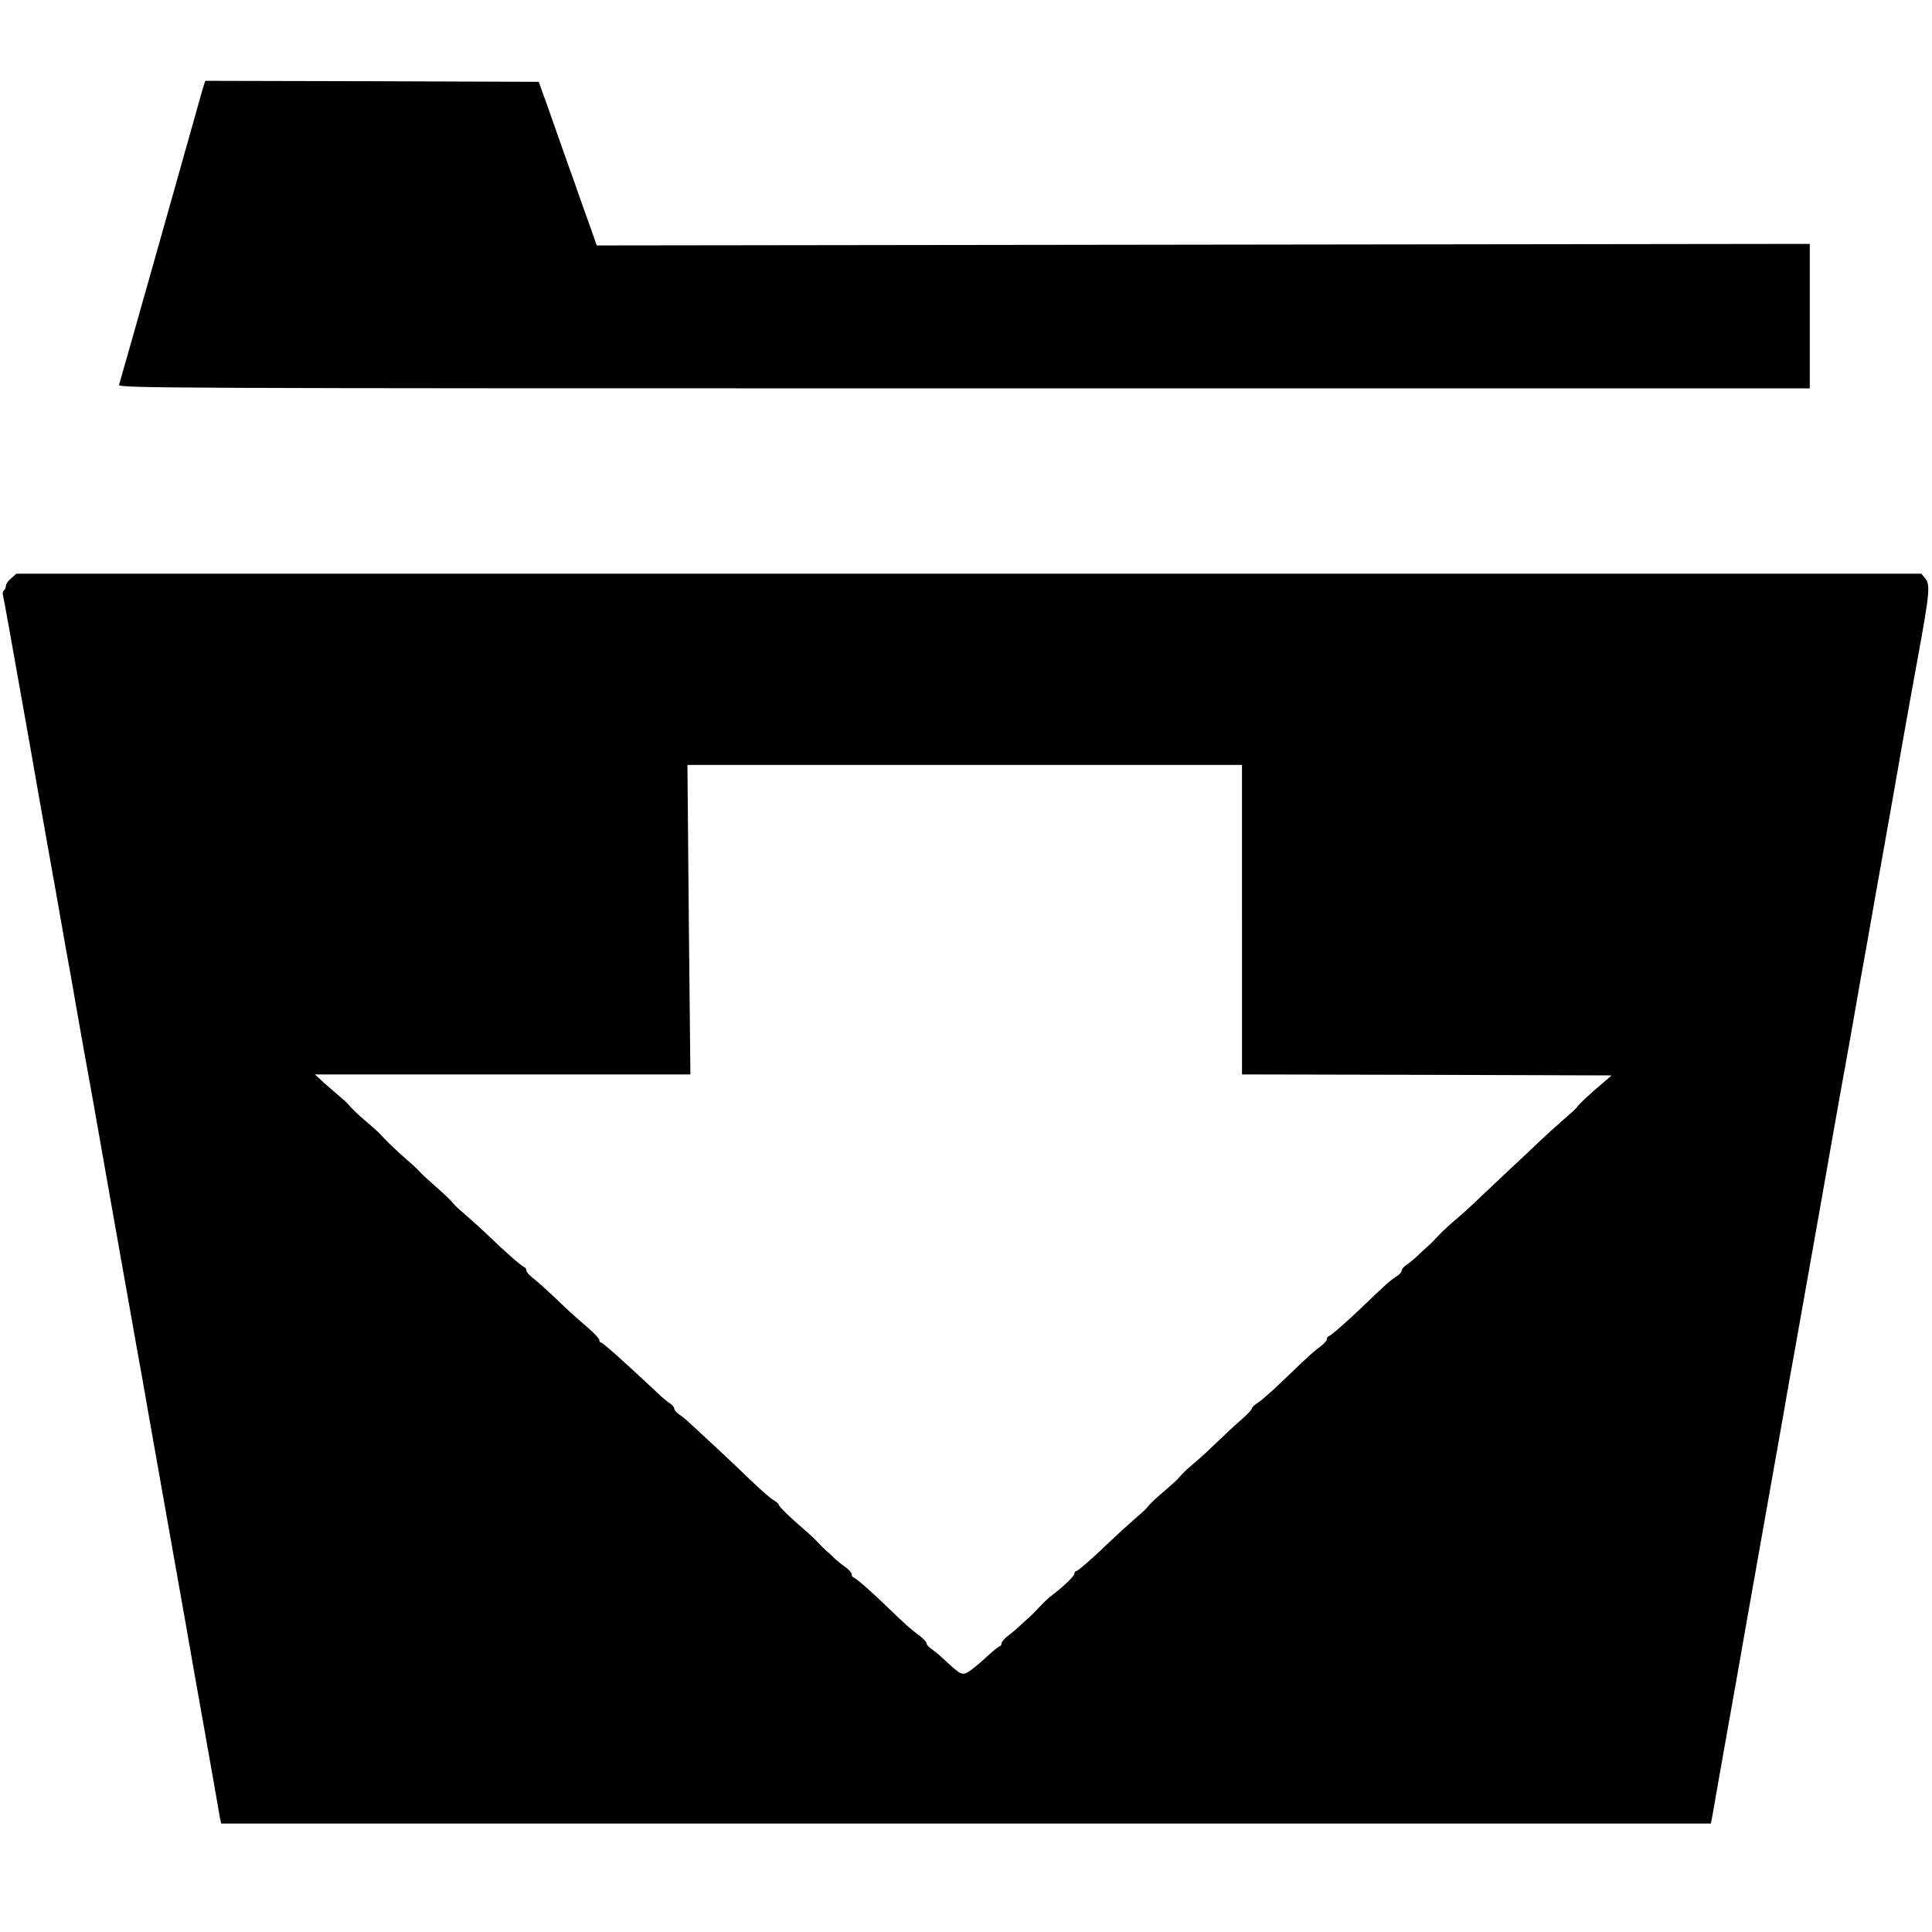 <?xml version="1.0" standalone="no"?>
<!DOCTYPE svg PUBLIC "-//W3C//DTD SVG 20010904//EN"
 "http://www.w3.org/TR/2001/REC-SVG-20010904/DTD/svg10.dtd">
<svg version="1.0" xmlns="http://www.w3.org/2000/svg"
 width="980pt" height="980pt" viewBox="0 0 980 980"
 preserveAspectRatio="xMidYMid meet">

<g transform="translate(0,980) scale(0.1,-0.1)"
fill="#000000" stroke="none">
<path d="M1025 9338 c-8 -29 -105 -372 -215 -763 -110 -390 -203 -718 -206
-727 -5 -17 204 -18 4285 -18 l4291 0 0 367 0 366 -3076 -4 -3077 -4 -28 80
c-16 44 -42 118 -59 165 -16 47 -43 123 -60 170 -17 47 -50 141 -74 210 -24
69 -51 143 -59 165 l-14 40 -846 3 -846 2 -16 -52z"/>
<path d="M57 6867 c-15 -12 -27 -30 -27 -39 0 -9 -5 -20 -10 -23 -6 -4 -8 -14
-5 -24 4 -15 48 -259 135 -751 29 -166 56 -320 105 -595 15 -82 40 -224 56
-315 16 -91 38 -217 50 -280 11 -63 33 -189 49 -280 16 -91 41 -228 55 -305
26 -149 58 -326 105 -595 16 -91 52 -293 80 -450 28 -157 61 -346 75 -420 13
-74 35 -202 50 -285 15 -82 39 -222 55 -310 16 -88 40 -227 55 -310 43 -241
74 -418 105 -595 16 -91 38 -214 49 -275 11 -60 31 -177 46 -260 14 -82 28
-162 31 -178 l6 -27 3778 0 3778 0 6 28 c3 15 17 95 31 177 15 83 35 200 46
260 11 61 33 184 49 275 31 177 62 354 105 595 15 83 39 222 55 310 16 88 40
228 55 310 15 83 37 211 50 285 14 74 47 263 75 420 28 157 64 359 80 450 47
269 79 446 105 595 14 77 39 214 55 305 16 91 38 217 49 280 12 63 34 189 50
280 16 91 41 233 56 315 49 275 76 429 105 595 16 91 52 293 81 450 58 318 61
356 33 388 l-18 22 -4832 0 -4831 0 -26 -23z m6243 -1732 l0 -785 938 -2 937
-3 -29 -25 c-95 -81 -124 -108 -152 -142 -6 -7 -35 -33 -64 -58 -29 -25 -81
-72 -116 -105 -34 -33 -103 -98 -154 -145 -50 -47 -121 -114 -159 -150 -37
-36 -89 -83 -115 -105 -27 -22 -65 -57 -85 -78 -20 -22 -47 -49 -60 -60 -14
-12 -38 -35 -55 -51 -17 -16 -41 -35 -53 -43 -13 -9 -23 -21 -23 -28 0 -7 -12
-21 -27 -30 -30 -19 -59 -45 -163 -145 -81 -78 -167 -154 -180 -158 -6 -2 -10
-9 -10 -16 0 -7 -15 -23 -32 -36 -37 -27 -58 -46 -195 -178 -53 -51 -109 -100
-125 -109 -15 -10 -28 -22 -28 -28 0 -5 -23 -30 -52 -55 -29 -25 -82 -74 -119
-110 -37 -36 -88 -83 -114 -105 -47 -39 -69 -61 -91 -87 -6 -7 -35 -33 -64
-58 -52 -44 -74 -65 -96 -92 -6 -7 -35 -33 -64 -58 -29 -25 -80 -72 -115 -105
-89 -86 -168 -155 -177 -155 -5 0 -8 -5 -8 -12 0 -12 -53 -64 -110 -107 -19
-14 -48 -41 -65 -60 -16 -18 -41 -43 -54 -55 -14 -11 -35 -31 -48 -43 -12 -12
-38 -34 -58 -49 -19 -14 -35 -33 -35 -40 0 -8 -4 -14 -8 -14 -4 0 -26 -17 -49
-38 -82 -75 -118 -102 -136 -102 -18 0 -32 11 -111 84 -17 16 -41 35 -53 43
-13 9 -23 21 -23 27 0 7 -15 23 -32 36 -44 32 -78 62 -158 140 -78 76 -166
154 -180 158 -6 2 -10 10 -10 17 0 8 -15 24 -32 36 -18 13 -42 32 -54 43 -11
12 -31 30 -45 42 -13 12 -31 30 -40 40 -8 10 -39 39 -68 64 -76 65 -131 119
-131 128 0 4 -13 15 -28 24 -16 9 -72 59 -125 110 -53 51 -135 129 -183 173
-48 44 -101 93 -118 109 -17 16 -41 35 -53 43 -13 9 -23 21 -23 28 0 7 -11 20
-25 29 -13 9 -37 28 -53 44 -178 167 -284 262 -294 262 -4 0 -8 6 -8 13 0 6
-23 32 -52 57 -90 78 -117 103 -183 167 -35 33 -80 73 -99 88 -20 15 -36 33
-36 40 0 7 -4 15 -10 17 -13 4 -102 82 -175 153 -34 33 -86 80 -115 105 -29
25 -58 51 -64 58 -22 26 -44 47 -83 82 -65 57 -87 78 -99 92 -6 7 -34 33 -63
58 -50 43 -112 103 -137 132 -7 7 -36 33 -65 58 -49 42 -64 56 -96 92 -6 7
-33 31 -59 53 -26 22 -61 52 -77 68 l-30 27 952 0 953 0 -8 785 -7 785 1407 0
1406 0 0 -785z"/>
</g>
</svg>
